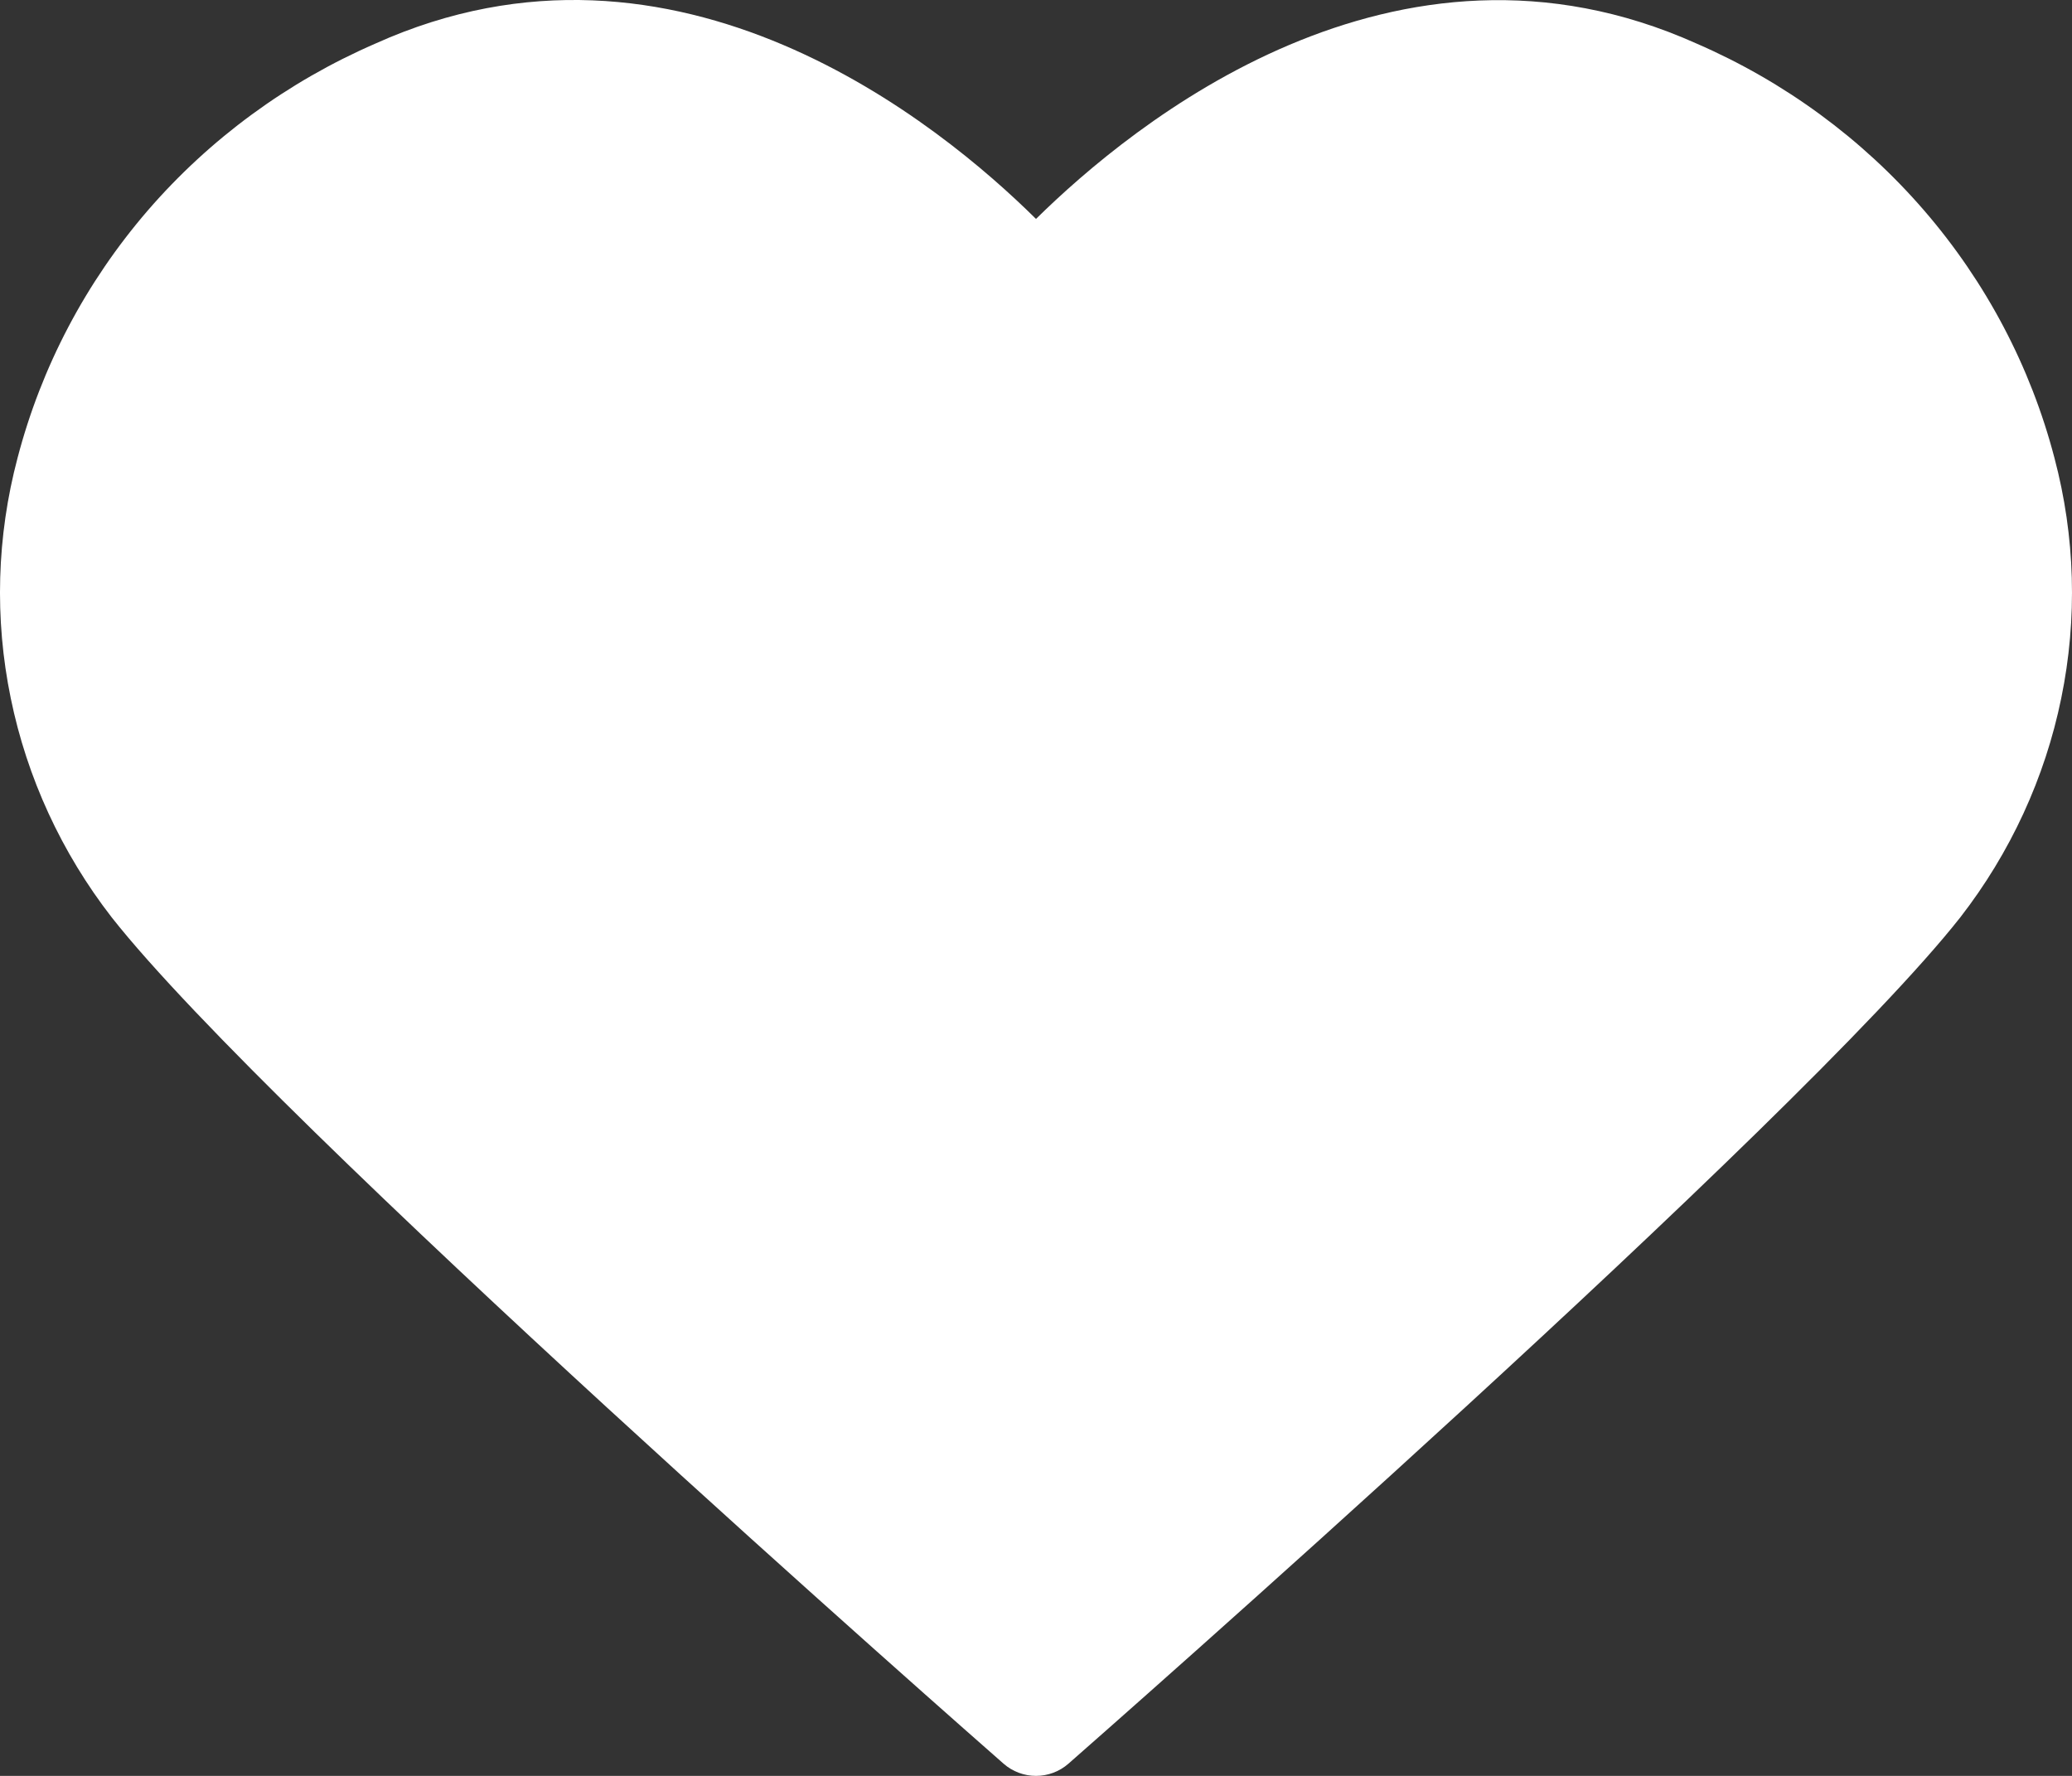 <svg width="21" height="18" viewBox="0 0 21 18" fill="none" xmlns="http://www.w3.org/2000/svg">
<rect x="0" y="0" width="21" height="18" fill="#333333" stroke="none"/>
<path d="M20.822 4.641C20.581 3.718 20.13 2.861 19.501 2.133C18.873 1.406 18.085 0.828 17.196 0.442C14.136 -0.933 11.47 1.263 10.5 2.219C9.533 1.261 6.861 -0.936 3.804 0.442C2.915 0.828 2.127 1.406 1.498 2.133C0.87 2.861 0.419 3.718 0.178 4.641C-0.033 5.437 -0.057 6.27 0.109 7.077C0.274 7.883 0.624 8.643 1.132 9.298C2.762 11.369 9.87 17.612 10.172 17.877C10.262 17.956 10.379 18 10.5 18C10.621 18 10.738 17.956 10.828 17.877C11.13 17.612 18.238 11.369 19.868 9.298C20.376 8.643 20.726 7.884 20.891 7.077C21.057 6.27 21.033 5.437 20.822 4.641Z" fill="white"/>
</svg>
